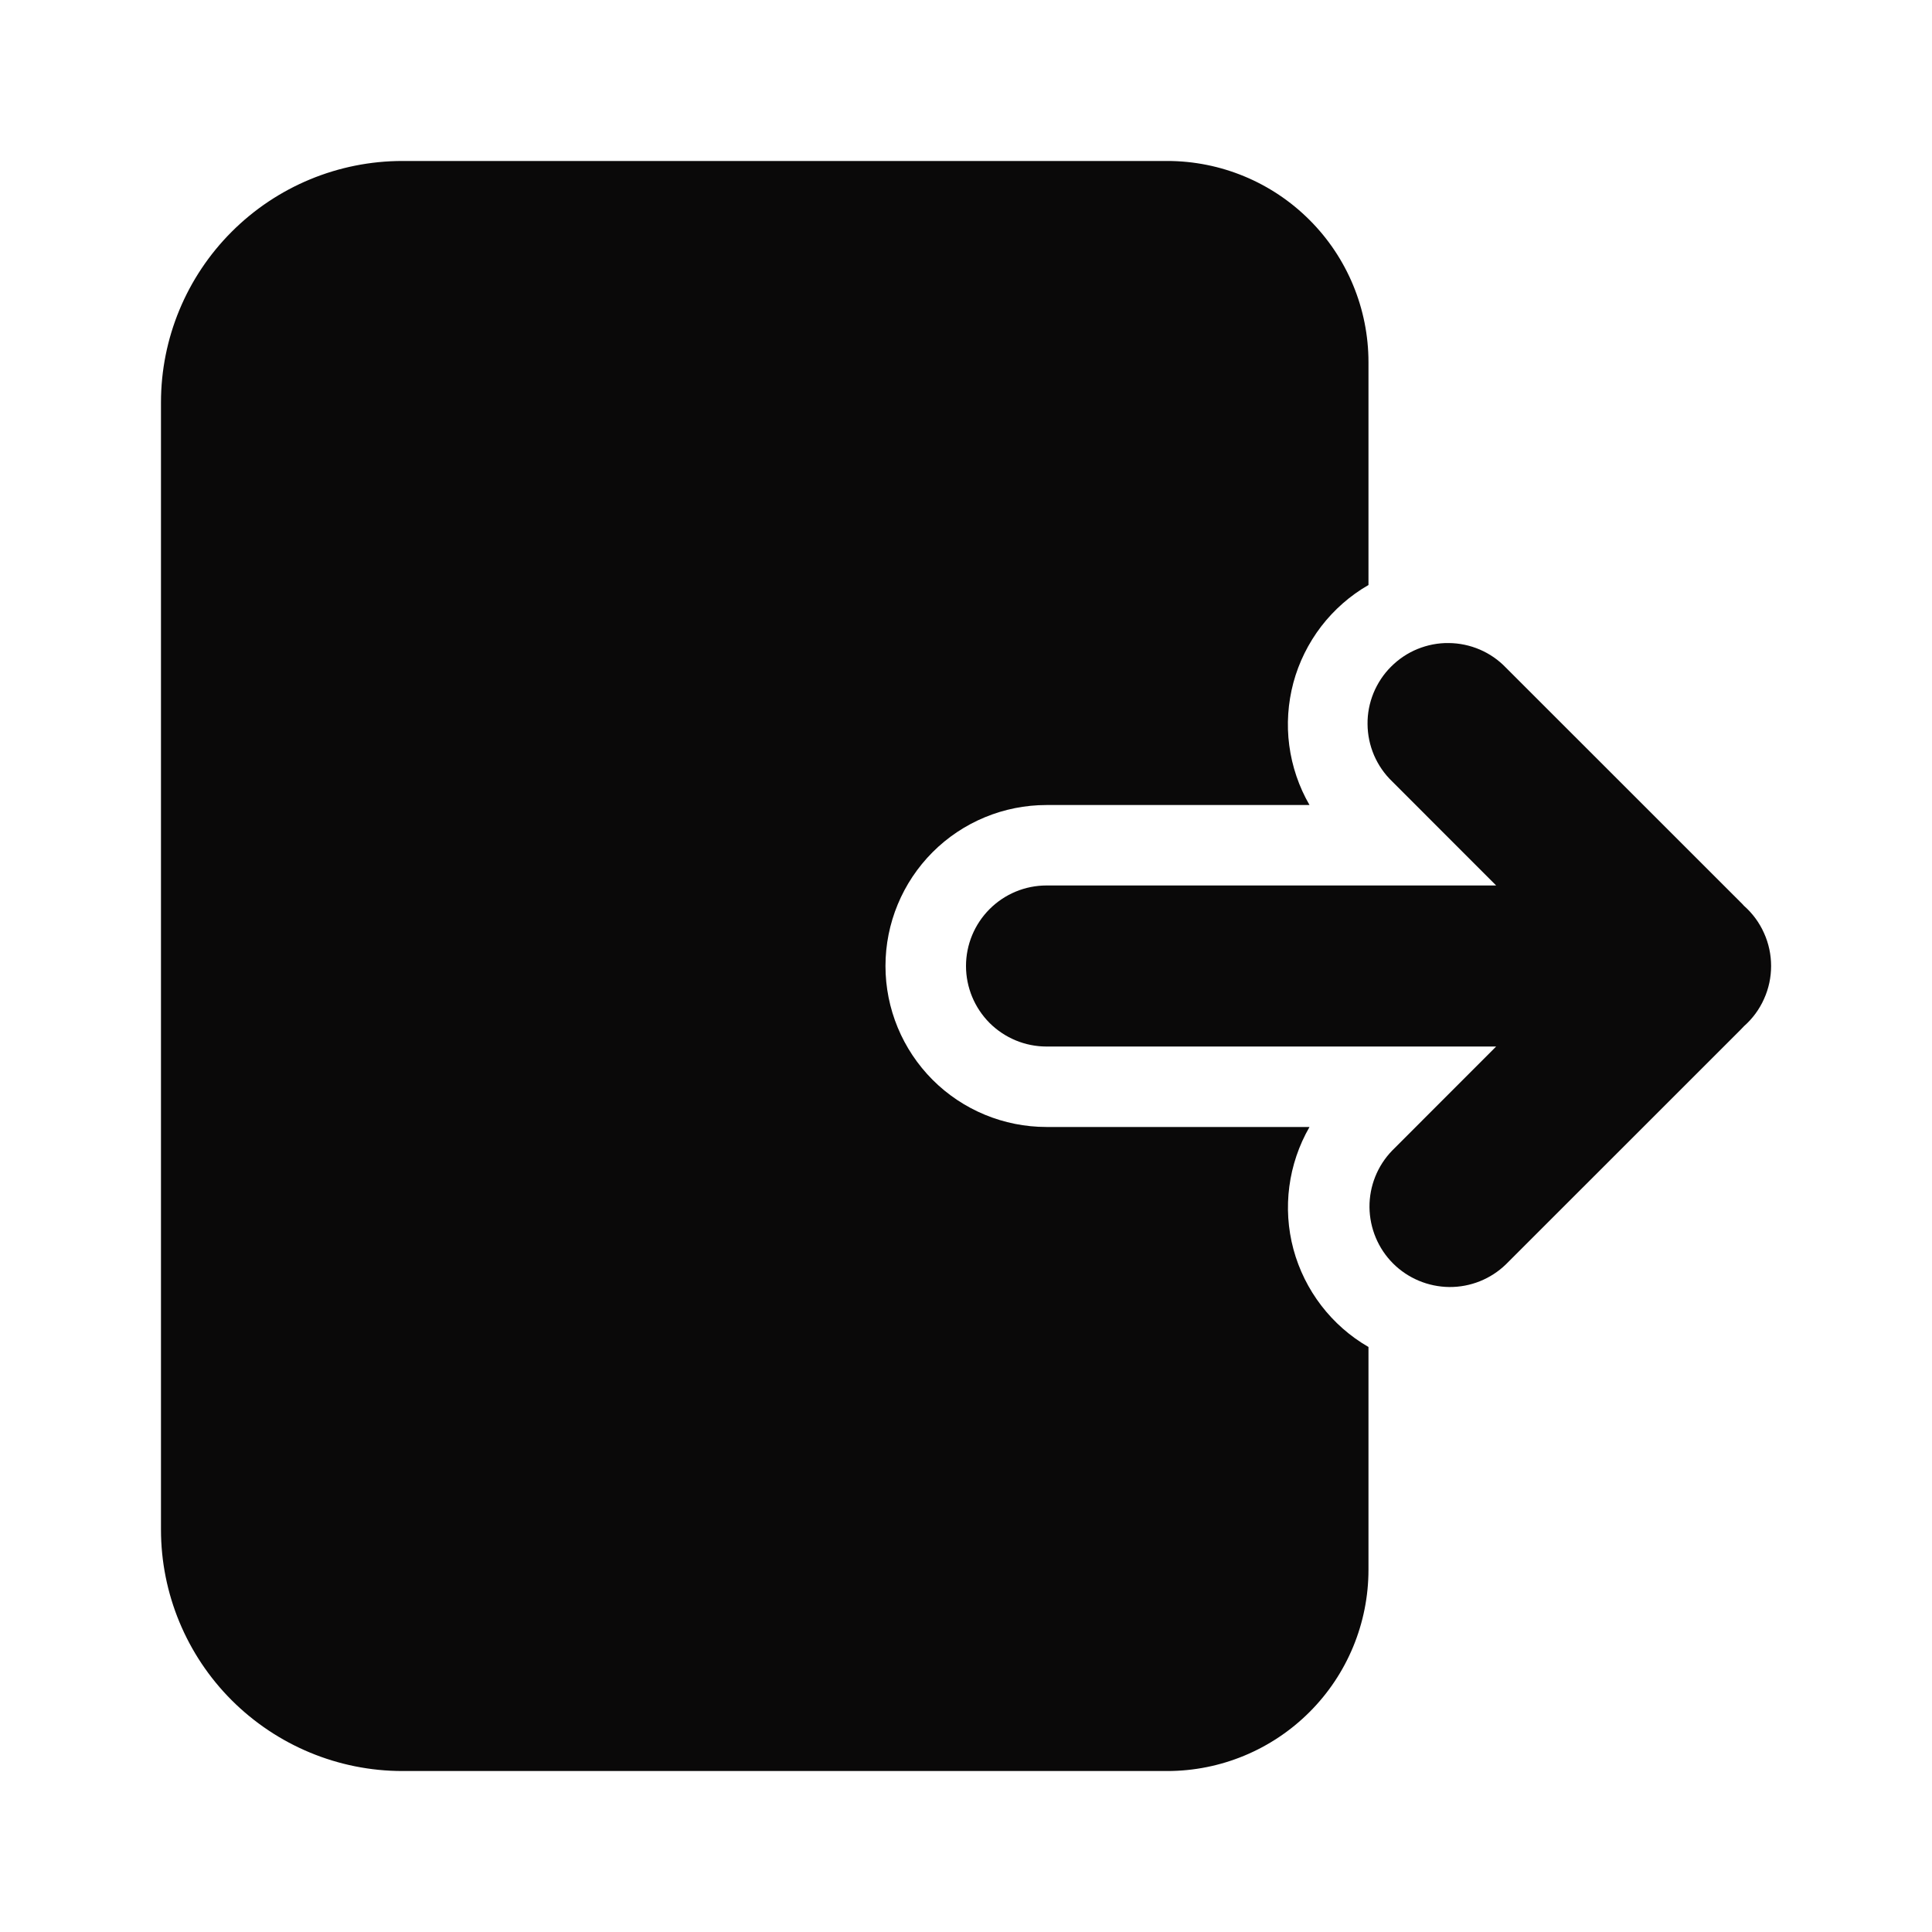 <svg width="25" height="25" viewBox="0 0 25 25" fill="none" xmlns="http://www.w3.org/2000/svg">
<path fill-rule="evenodd" clip-rule="evenodd" d="M18.014 14.889C17.824 15.085 17.719 15.348 17.721 15.621C17.724 15.894 17.833 16.156 18.026 16.349C18.219 16.542 18.481 16.651 18.754 16.654C19.027 16.656 19.29 16.551 19.486 16.361L22.521 13.327L22.567 13.279C22.677 13.182 22.766 13.062 22.826 12.927C22.887 12.793 22.918 12.647 22.918 12.5C22.918 12.353 22.887 12.207 22.826 12.073C22.766 11.938 22.677 11.818 22.567 11.721C22.552 11.704 22.537 11.688 22.521 11.673L19.486 8.639C19.39 8.539 19.276 8.46 19.148 8.405C19.021 8.351 18.885 8.322 18.746 8.321C18.608 8.319 18.471 8.346 18.343 8.398C18.215 8.45 18.099 8.528 18.001 8.626C17.903 8.723 17.826 8.84 17.773 8.968C17.721 9.096 17.694 9.233 17.696 9.371C17.697 9.51 17.726 9.646 17.78 9.773C17.835 9.9 17.914 10.015 18.014 10.111L19.36 11.458H13.542C13.265 11.458 13.001 11.568 12.805 11.764C12.61 11.959 12.5 12.224 12.5 12.5C12.5 12.776 12.61 13.041 12.805 13.237C13.001 13.432 13.265 13.542 13.542 13.542H19.36L18.014 14.889Z" fill="#0A0909"/>
<path fill-rule="evenodd" clip-rule="evenodd" d="M5.208 2.083C4.379 2.083 3.585 2.412 2.998 2.999C2.412 3.585 2.083 4.379 2.083 5.208V19.792C2.083 20.62 2.412 21.415 2.998 22.001C3.585 22.587 4.379 22.917 5.208 22.917H15.104C15.795 22.917 16.457 22.642 16.945 22.154C17.434 21.666 17.708 21.003 17.708 20.312V17.43C17.23 17.154 16.881 16.698 16.737 16.165C16.594 15.631 16.669 15.062 16.945 14.583H13.541C12.989 14.583 12.459 14.364 12.068 13.973C11.678 13.582 11.458 13.053 11.458 12.5C11.458 11.947 11.678 11.418 12.068 11.027C12.459 10.636 12.989 10.417 13.541 10.417H16.945C16.808 10.18 16.719 9.918 16.683 9.646C16.647 9.375 16.666 9.099 16.736 8.835C16.807 8.571 16.93 8.323 17.096 8.106C17.263 7.889 17.471 7.706 17.708 7.57V4.687C17.708 3.997 17.434 3.334 16.945 2.846C16.457 2.358 15.795 2.083 15.104 2.083H5.208Z" fill="#0A0909"/>
</svg>
